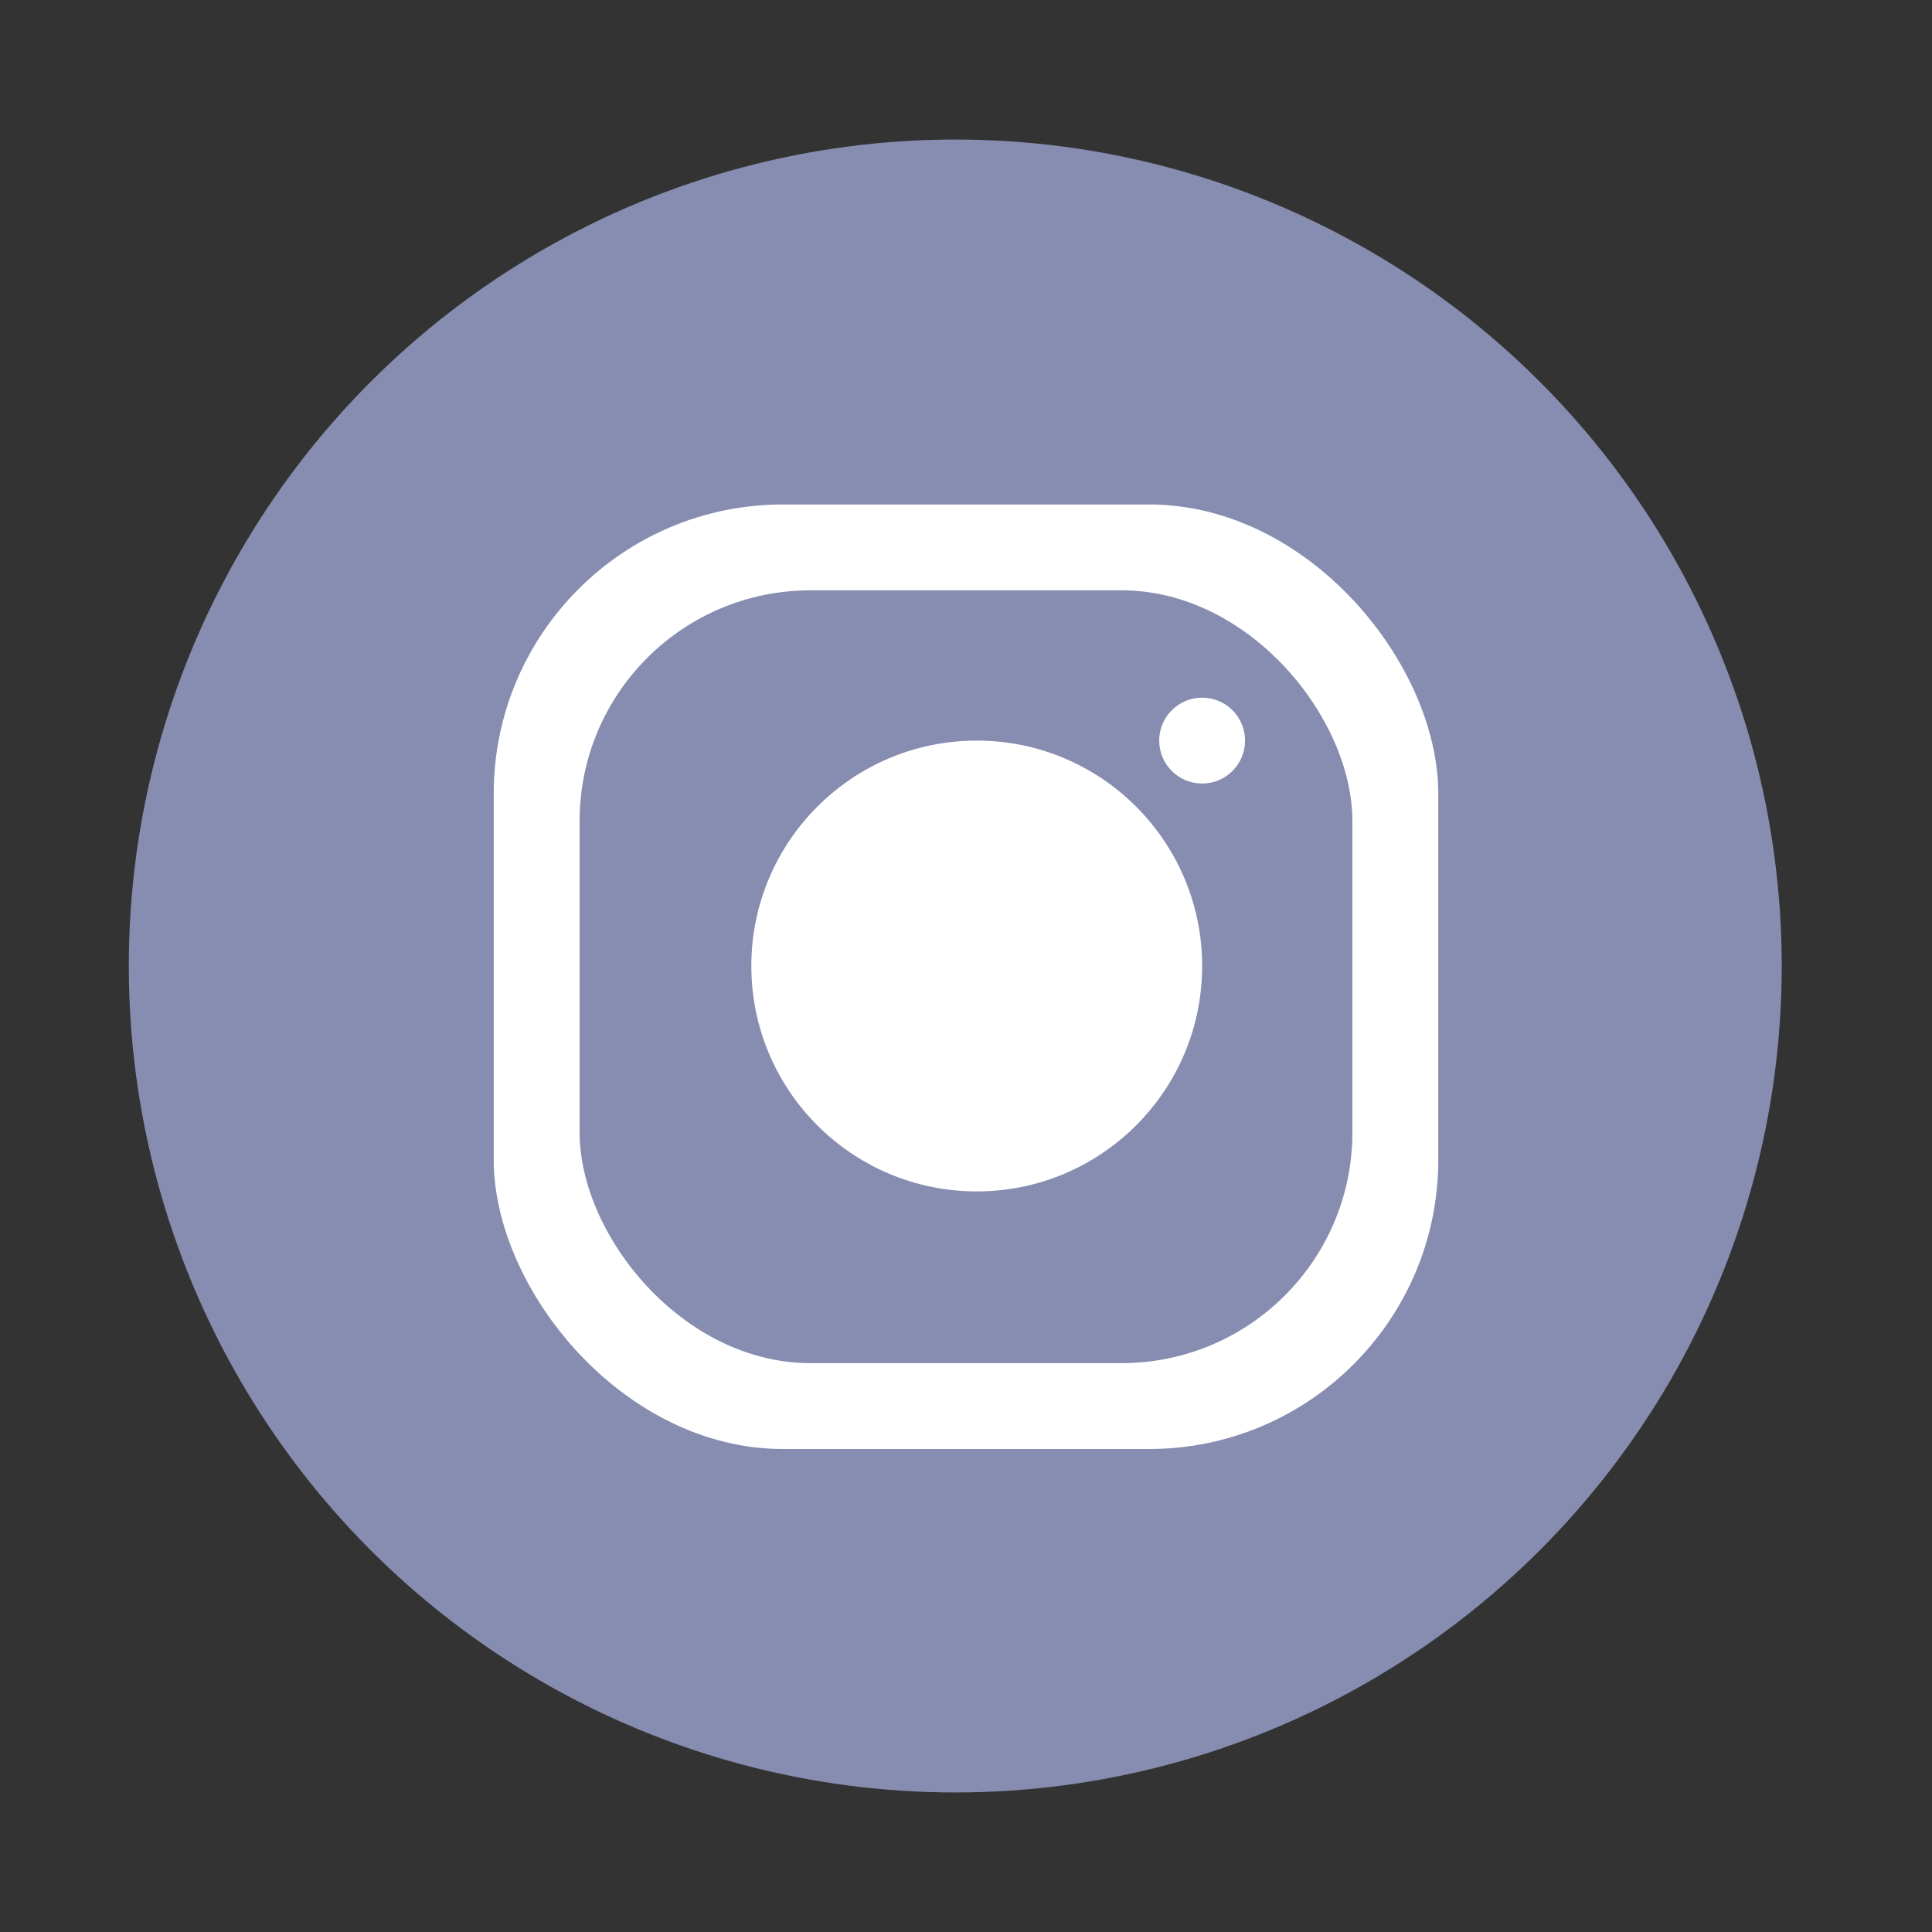 <svg id="Layer_1" data-name="Layer 1" xmlns="http://www.w3.org/2000/svg" width="90" height="90" viewBox="0 0 90 90"><rect x="0" y="0" width="90" height="90" fill="#333333" stroke="none"/><defs><style>.cls-1{fill:#878db0;}.cls-2{fill:#fff;}</style></defs><circle class="cls-1" cx="44.5" cy="45" r="38.5"/><rect class="cls-2" x="23" y="23.5" width="44" height="44" rx="13.47"/><rect class="cls-1" x="27" y="27.5" width="36" height="36" rx="10.75"/><circle class="cls-2" cx="45.5" cy="45" r="10.5"/><circle class="cls-2" cx="56" cy="34.5" r="2"/></svg>